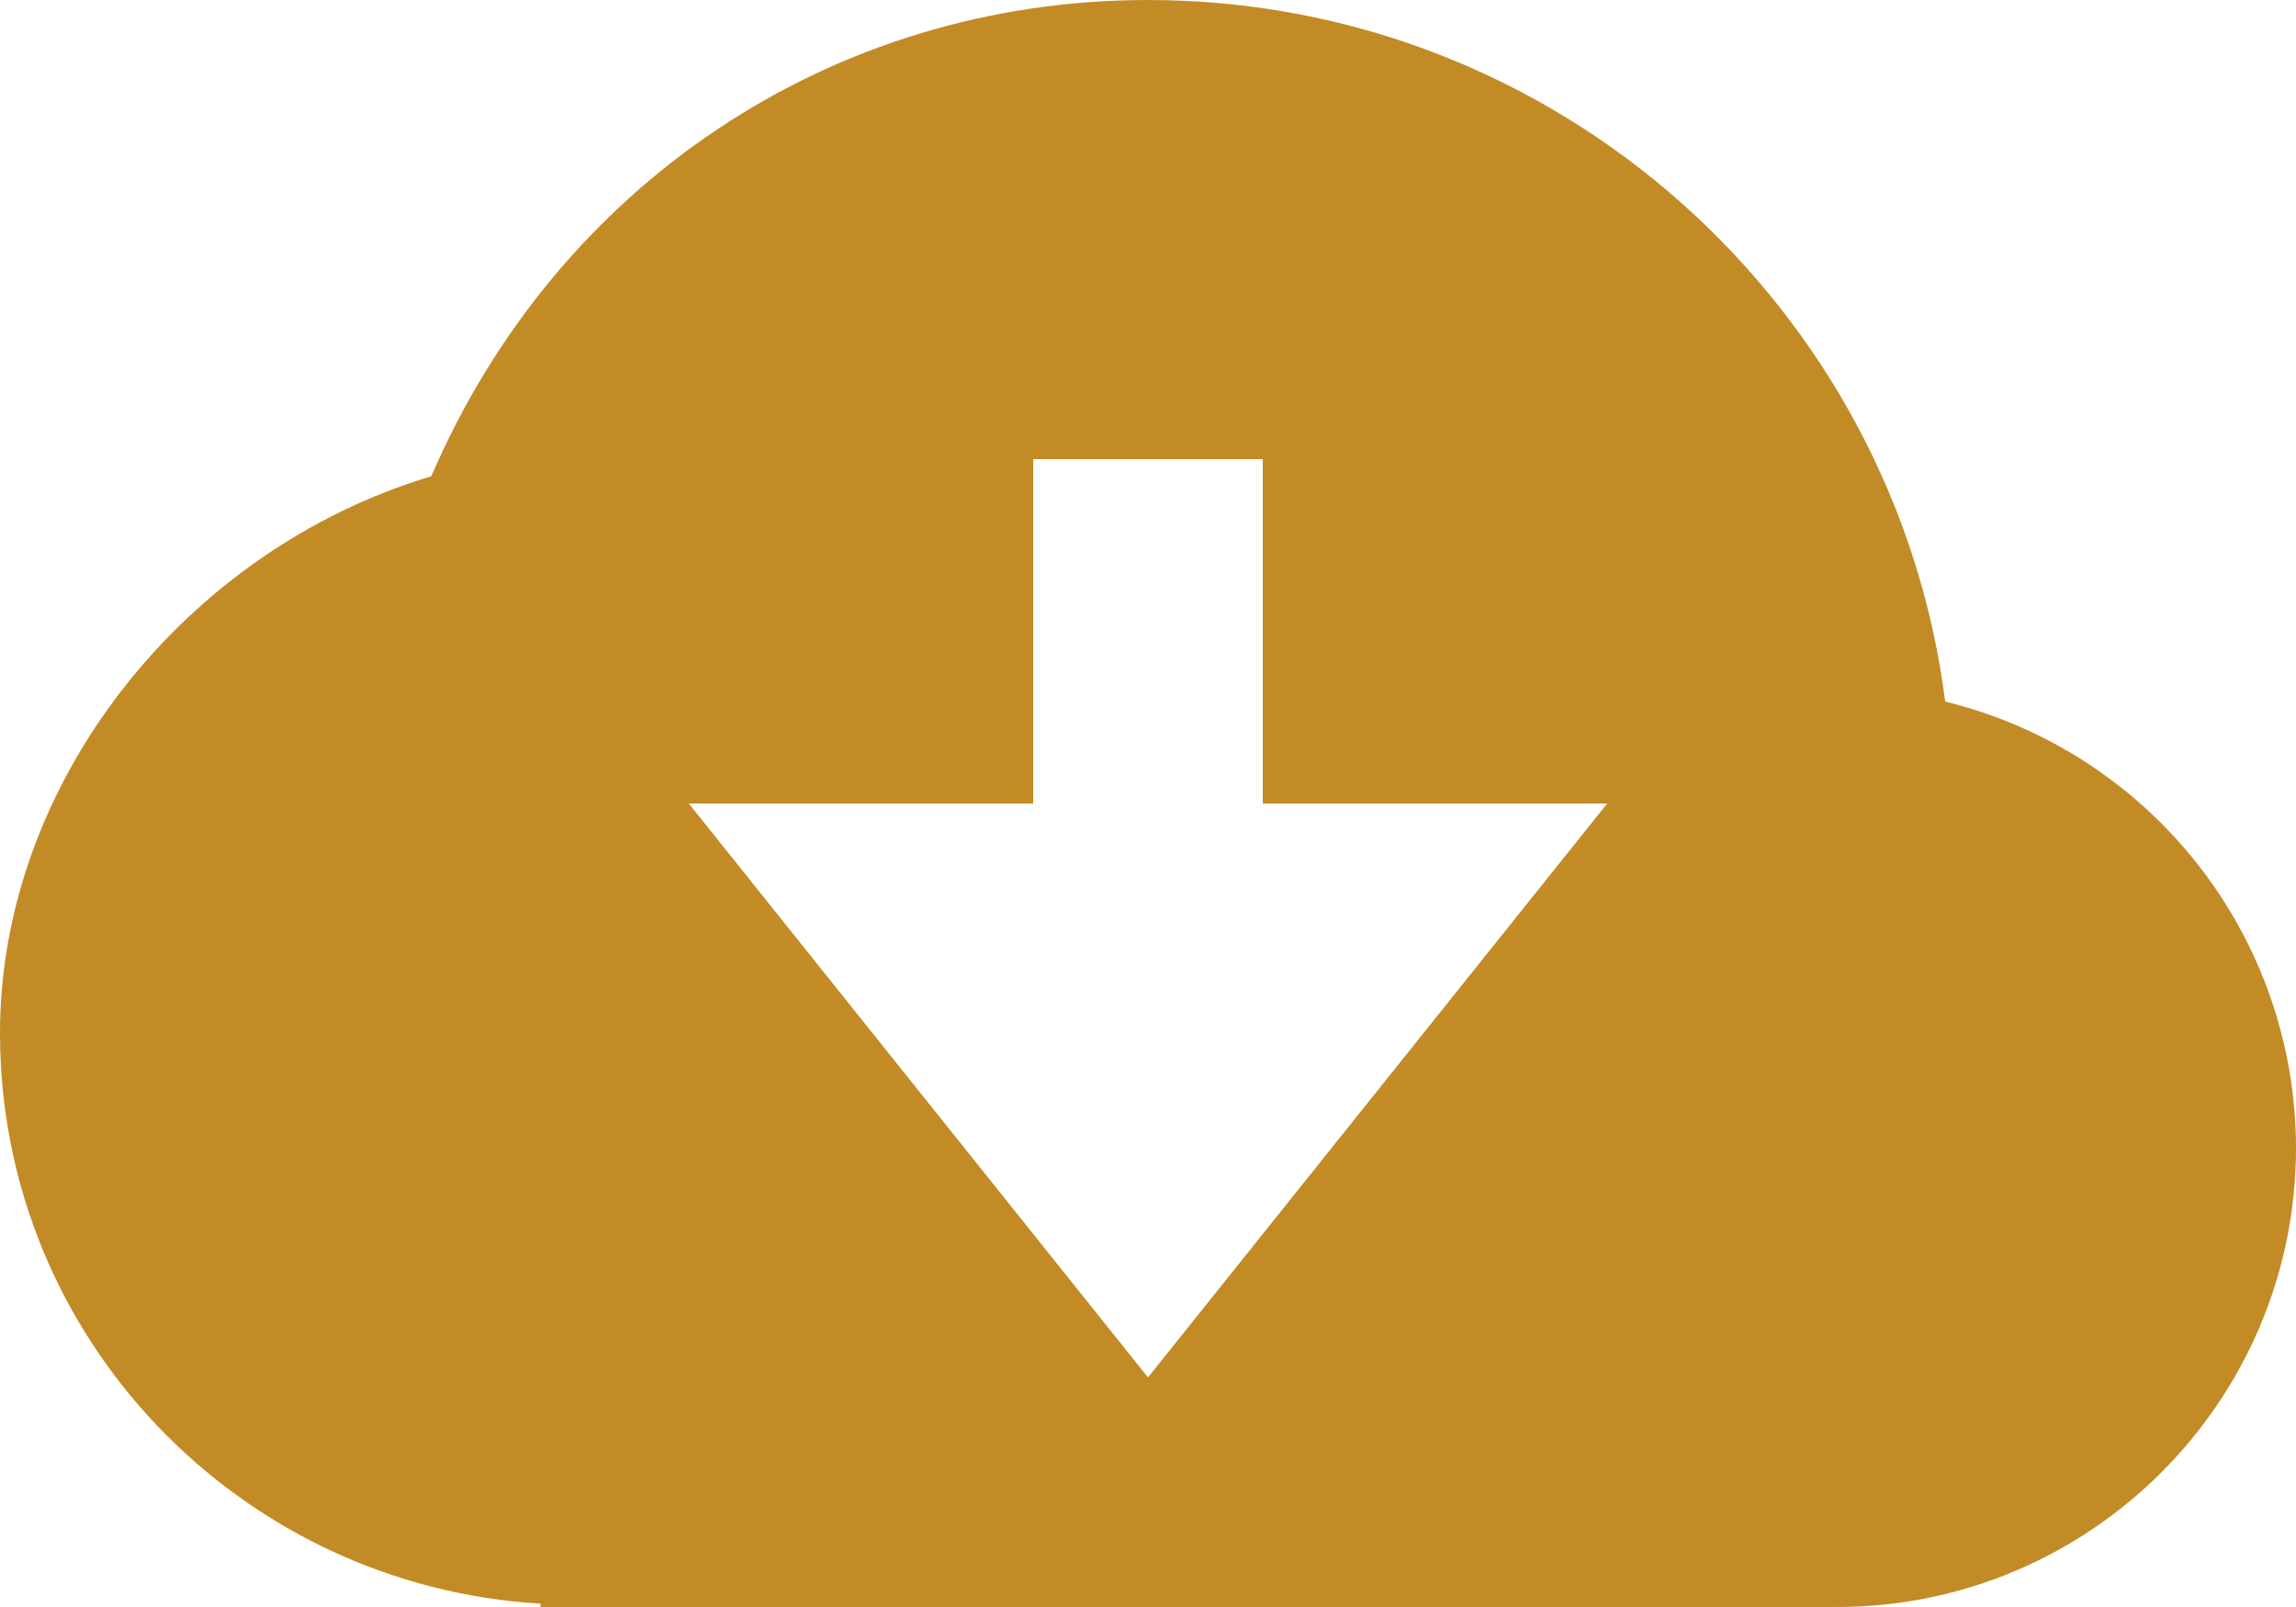 <svg width="20" height="14" viewBox="0 0 20 14" fill="none" xmlns="http://www.w3.org/2000/svg">
<path d="M16.944 6.112C16.507 2.67 13.56 0 10 0C7.244 0 4.85 1.61 3.757 4.149C1.609 4.792 0 6.82 0 9C0 11.657 2.089 13.815 4.708 13.971V14H15.99V13.997L16 14C18.206 14 20 12.206 20 10C19.999 9.104 19.697 8.233 19.143 7.529C18.589 6.824 17.815 6.325 16.944 6.112ZM6 7H9V4H11V7H14L10 12L6 7Z" fill="#C38B25"/>
</svg>
